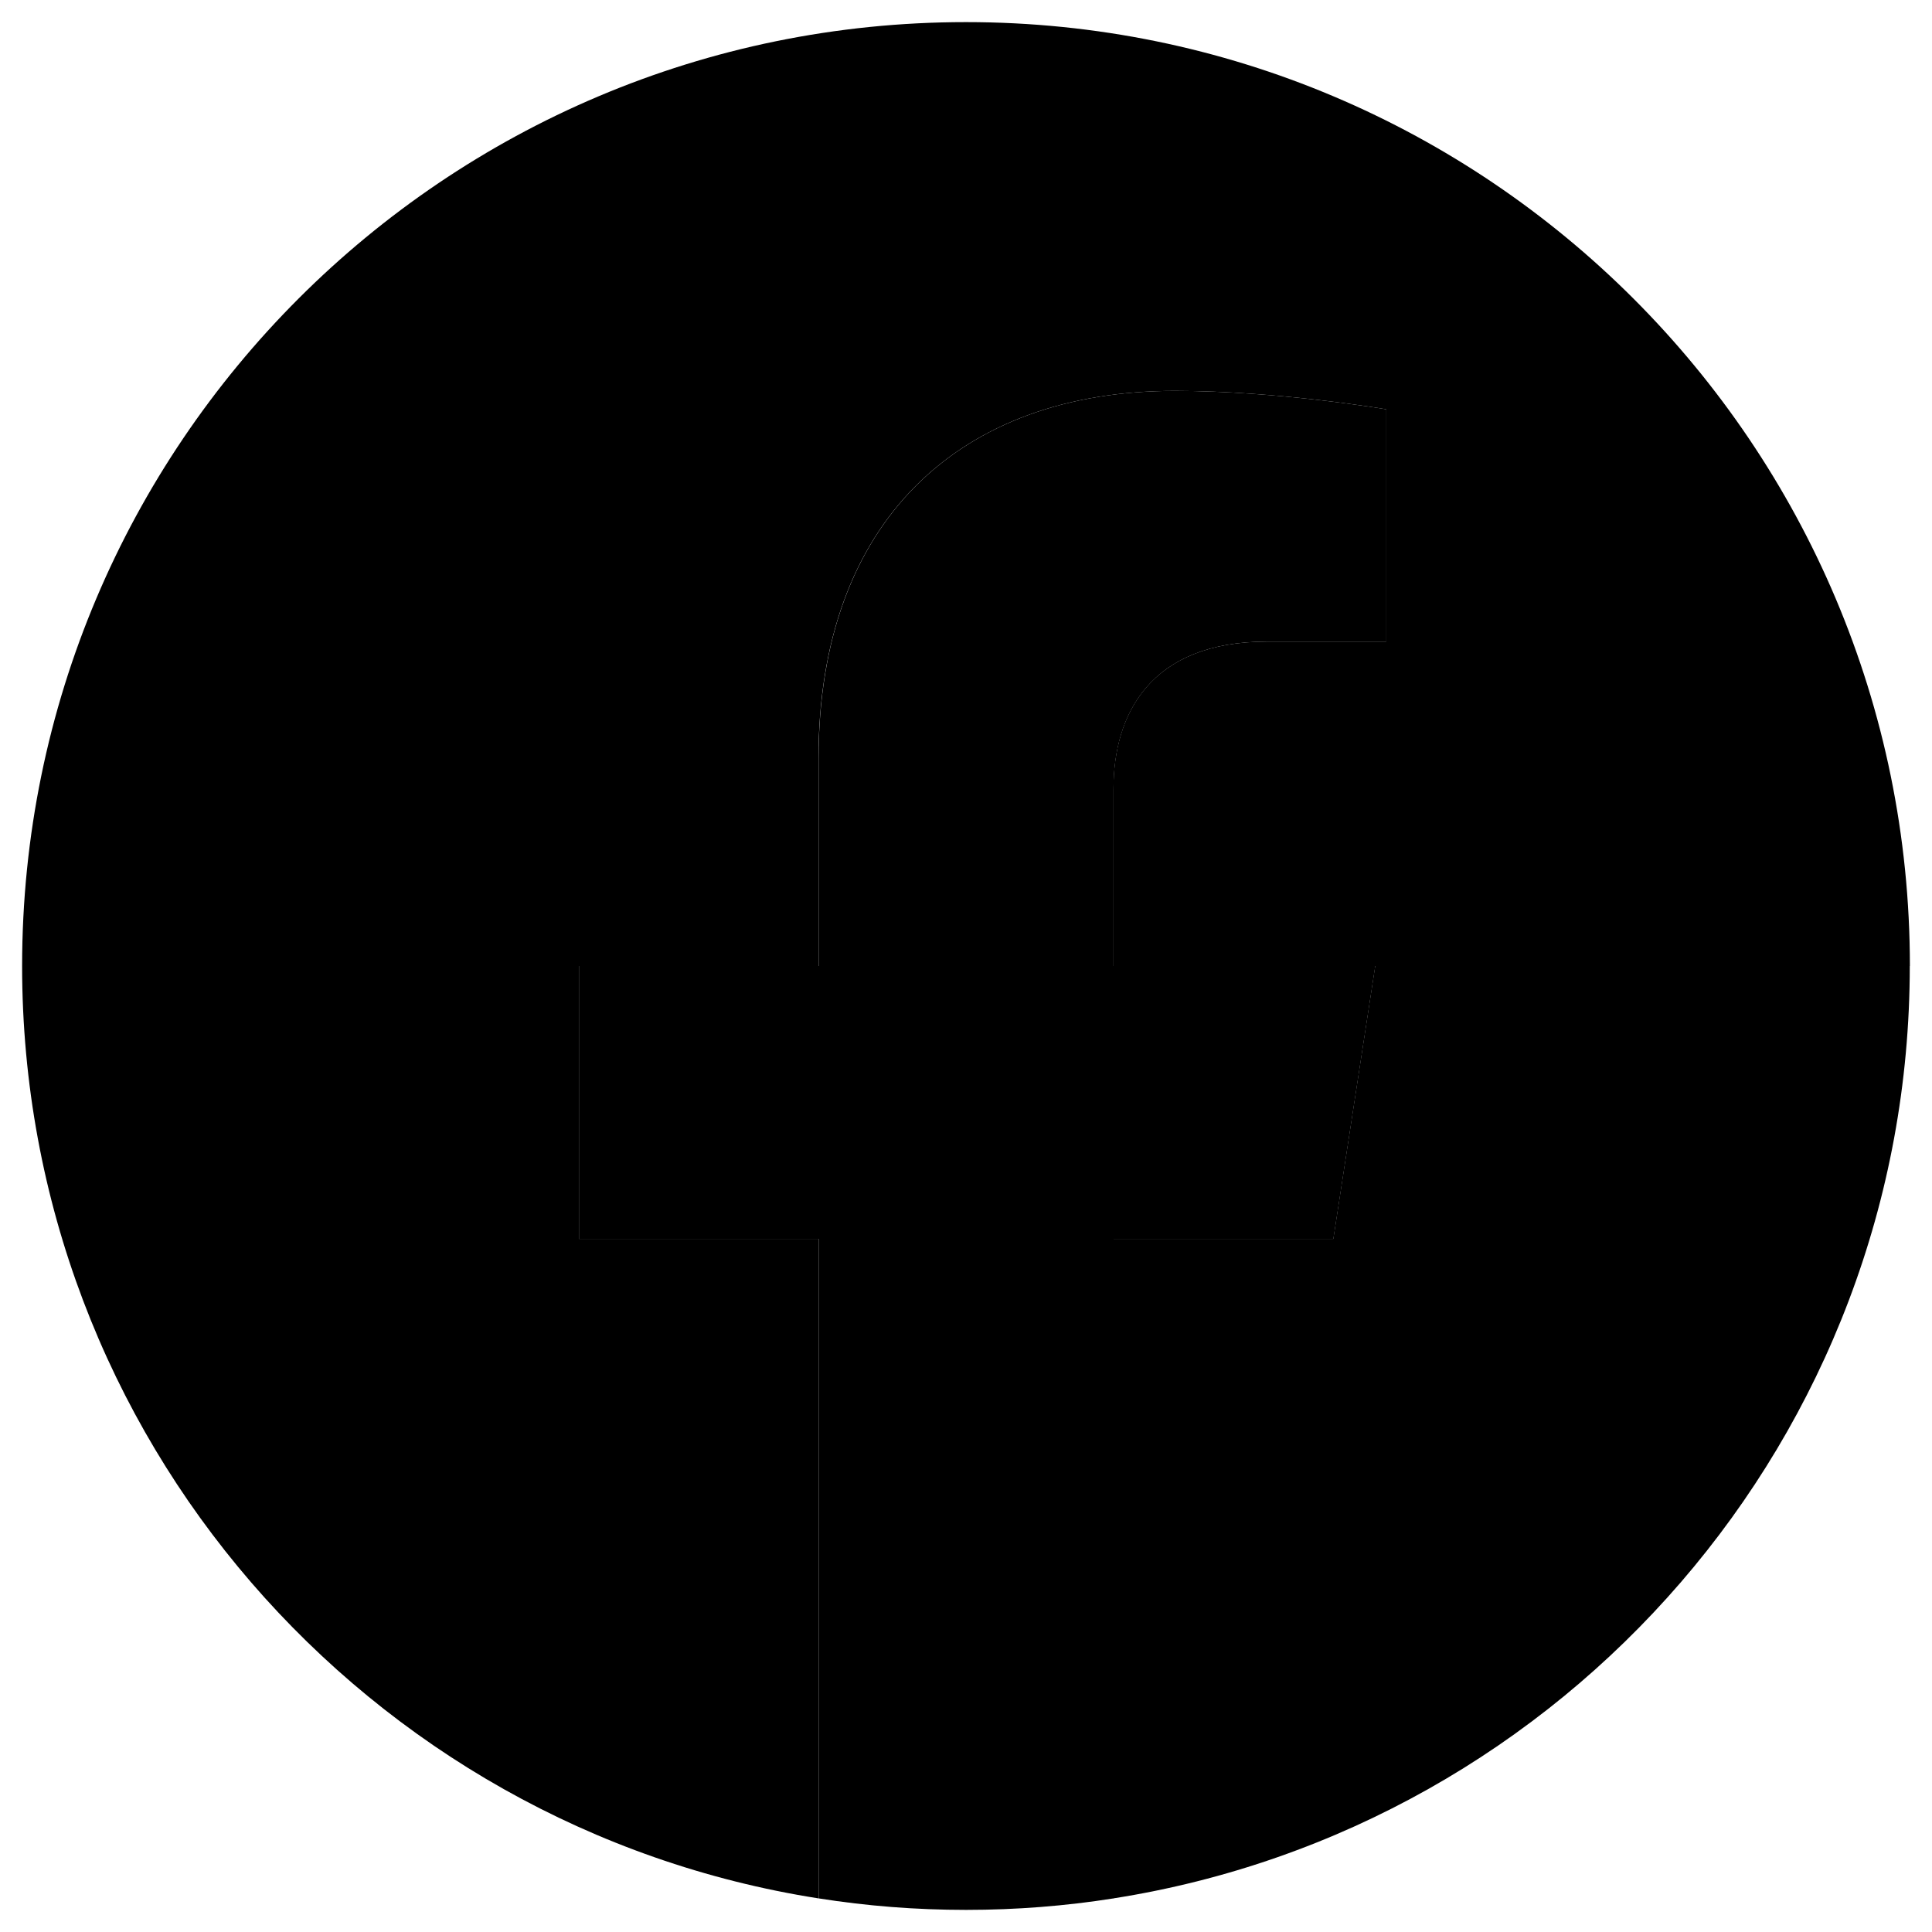 <?xml version="1.0" encoding="UTF-8"?><svg id="uuid-c7a08a4a-03e9-4f6e-8d9f-145a0c3663bc" xmlns="http://www.w3.org/2000/svg" viewBox="0 0 173 173"><defs></defs><path d="M171.02,86.5C171.02,39.82,133.18,1.98,86.5,1.98S1.98,39.82,1.98,86.5c0,42.19,30.91,77.15,71.31,83.49v-59.06h-21.46v-24.43h21.46v-18.62c0-21.18,12.62-32.88,31.92-32.88,9.25,0,18.92,1.65,18.92,1.65v20.8h-10.66c-10.5,0-13.77,6.52-13.77,13.2v15.85h23.44l-3.75,24.43h-19.69v59.06c40.4-6.34,71.31-41.3,71.31-83.49Z"/><path class="uuid-613c3653-2cd8-431e-b425-b9dbe29f2e95" d="M119.4,110.93l3.75-24.43h-23.44v-15.85c0-6.68,3.27-13.2,13.77-13.2h10.66v-20.8s-9.67-1.65-18.92-1.65c-19.31,0-31.92,11.7-31.92,32.88v18.62h-21.46v24.43h21.46v59.06c4.3,.68,8.71,1.03,13.21,1.03s8.9-.35,13.21-1.03v-59.06h19.69Z"/></svg>
